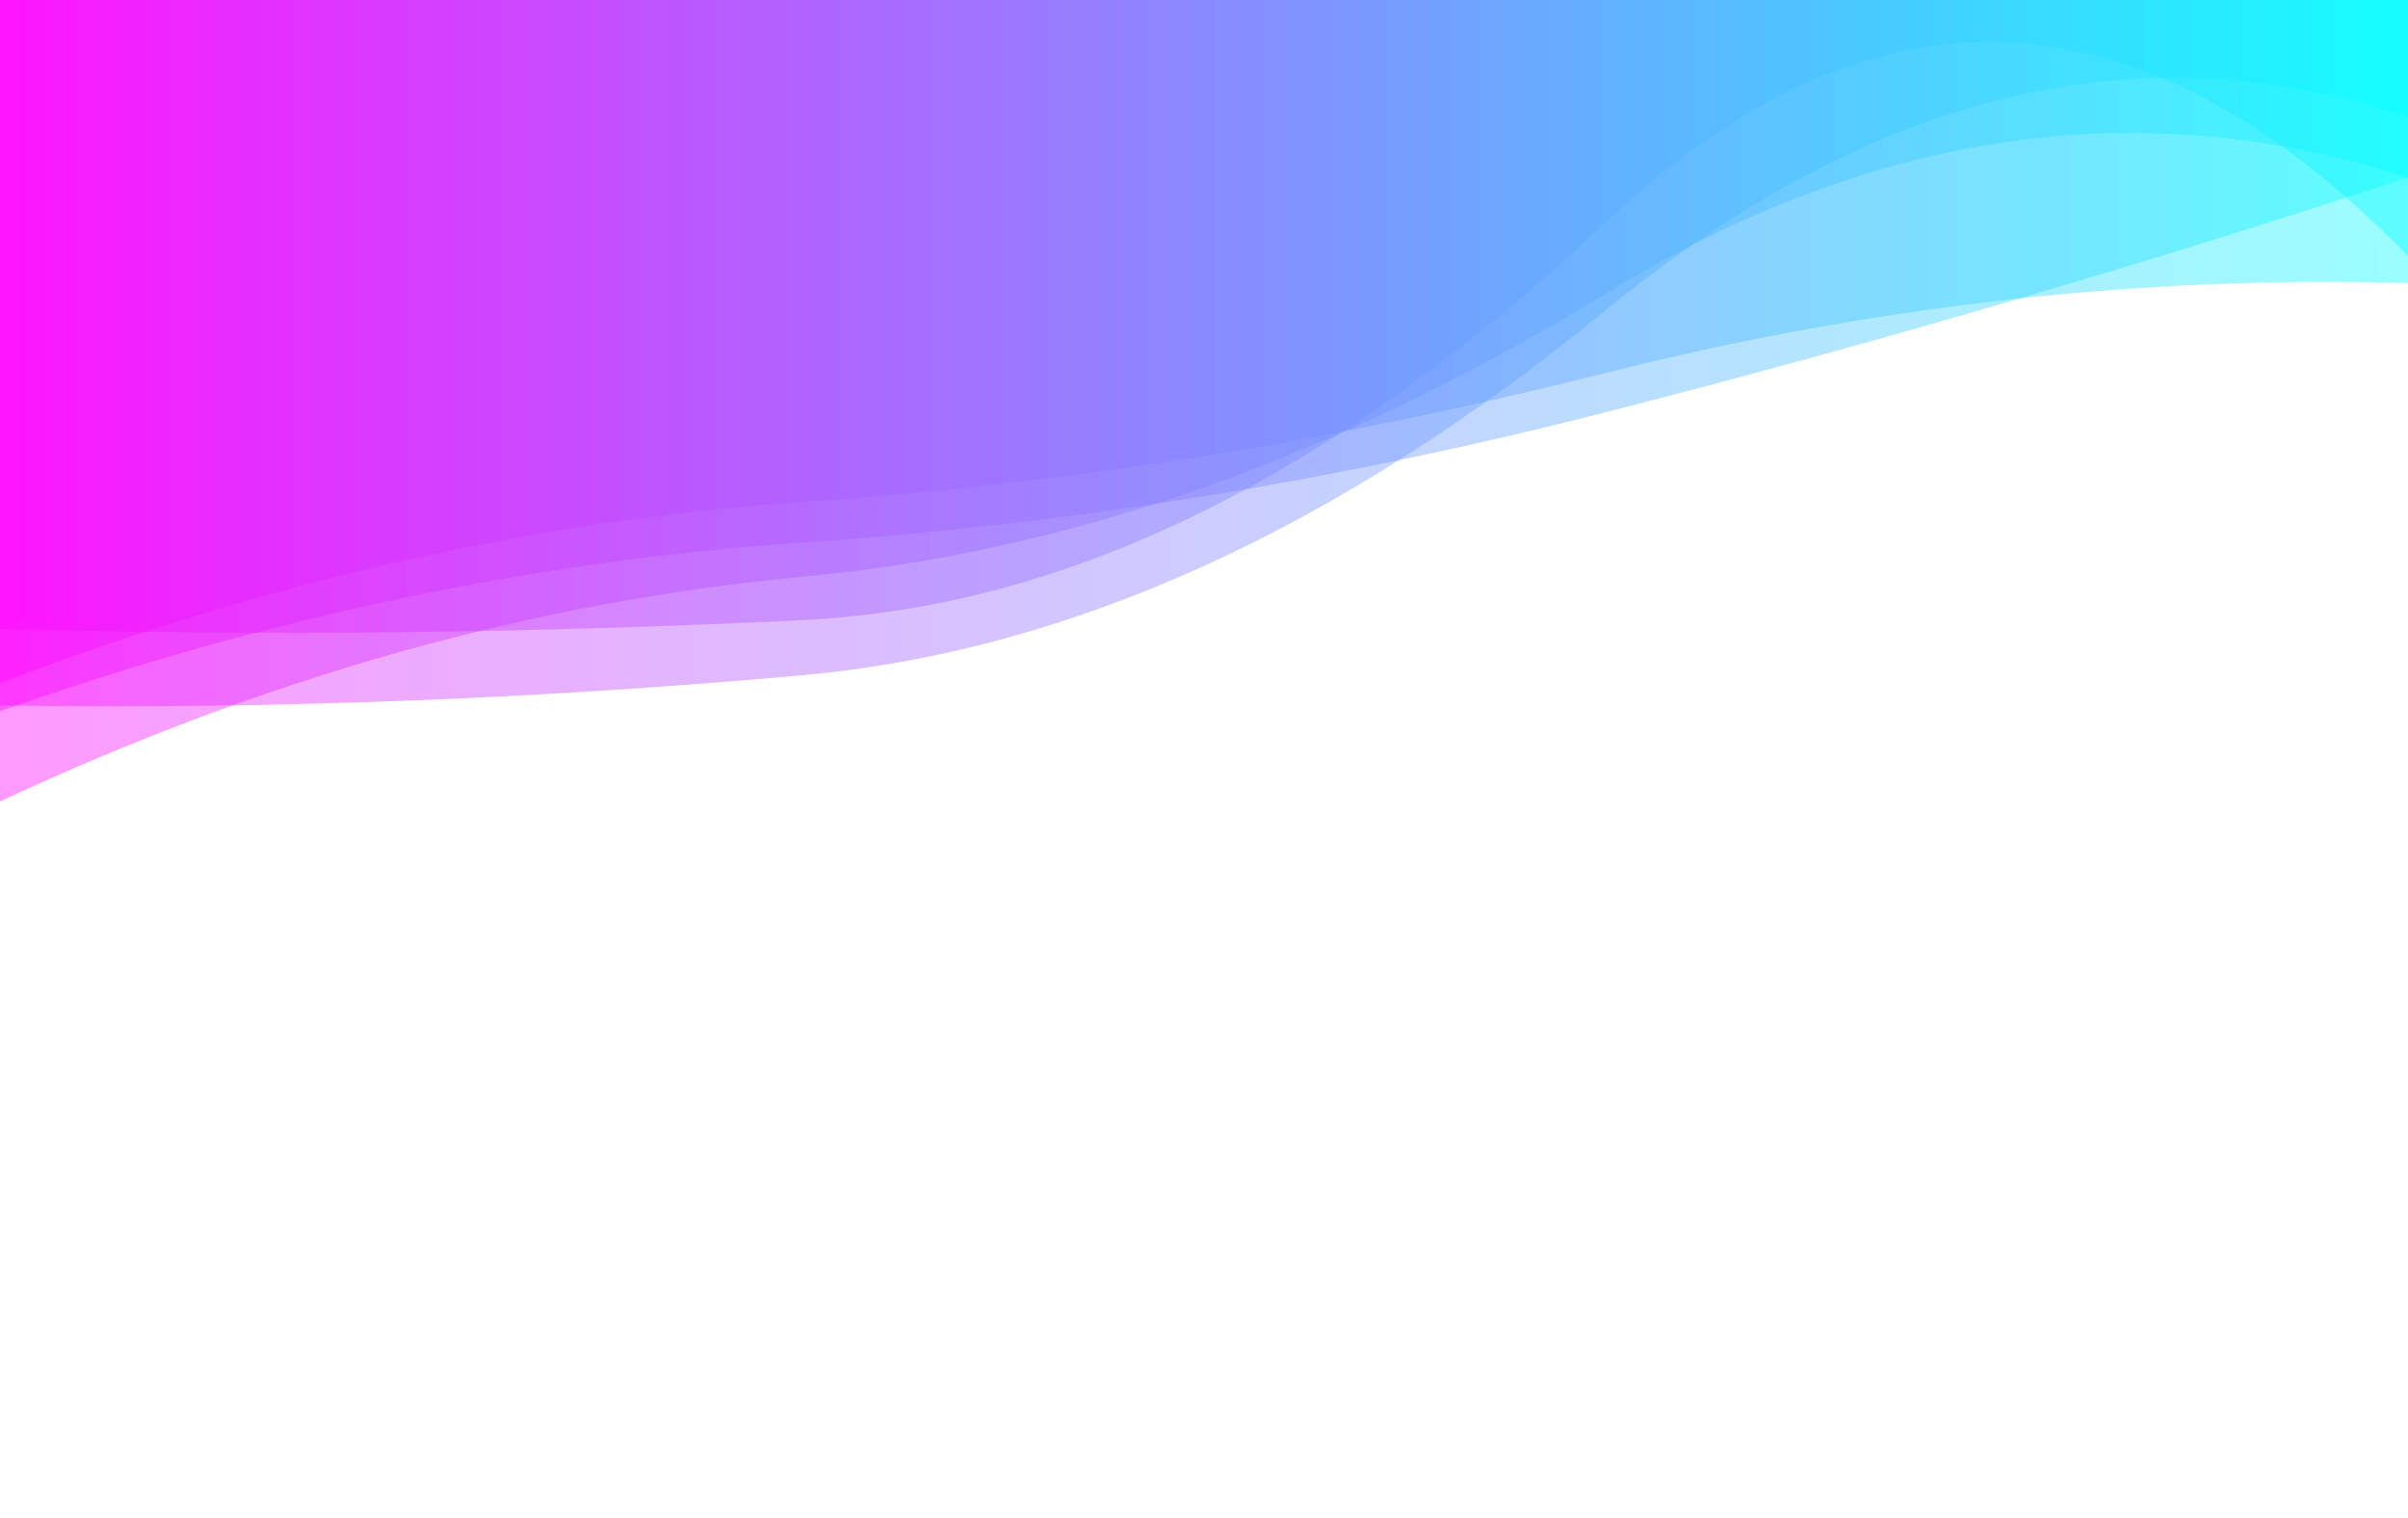 <svg xmlns="http://www.w3.org/2000/svg" viewBox="0 0 1680 1059" preserveAspectRatio="xMidYMid" width="1680" height="1059" xmlns:xlink="http://www.w3.org/1999/xlink" style="shape-rendering:auto;display:block;background-position-x:0%;background-position-y:0%;background-size:auto;background-origin:padding-box;background-clip:border-box;background:scroll rgb(255, 255, 255) none  repeat;width:1680px;height:1059px;;animation:none"><g><linearGradient y2="0" y1="0" x2="1" x1="0" id="lg-v2k2ttfbvqj"><stop offset="0" stop-color="#ff00ff"></stop>

  
<stop offset="1" stop-color="#00ffff"></stop></linearGradient>
<path opacity="0.4" fill="url(#lg-v2k2ttfbvqj)" d="M 0 0 L 0 438.75 Q 280 446.35 560 432.65 T 1120 155.37 T 1680 178.63 L 1680 0 Z" style="fill:url('#lg-v2k2ttfbvqj');opacity:0.4;;animation:none"></path>
<path opacity="0.4" fill="url(#lg-v2k2ttfbvqj)" d="M 0 0 L 0 496.13 Q 280 397.649 560 378.499 T 1120 287.703 T 1680 123.79 L 1680 0 Z" style="fill:url('#lg-v2k2ttfbvqj');opacity:0.4;;animation:none"></path>
<path opacity="0.4" fill="url(#lg-v2k2ttfbvqj)" d="M 0 0 L 0 492.188 Q 280 496.315 560 471.076 T 1120 216.685 T 1680 81.751 L 1680 0 Z" style="fill:url('#lg-v2k2ttfbvqj');opacity:0.4;;animation:none"></path>
<path opacity="0.4" fill="url(#lg-v2k2ttfbvqj)" d="M 0 0 L 0 476.67 Q 280 369.457 560 350.231 T 1120 260.265 T 1680 197.458 L 1680 0 Z" style="fill:url('#lg-v2k2ttfbvqj');opacity:0.4;;animation:none"></path>
<path opacity="0.4" fill="url(#lg-v2k2ttfbvqj)" d="M 0 0 L 0 559.152 Q 280 428.329 560 402.383 T 1120 204.984 T 1680 123.977 L 1680 0 Z" style="fill:url('#lg-v2k2ttfbvqj');opacity:0.4;;animation:none"></path>
<g></g></g><!-- [ldio] generated by https://loading.io --></svg>